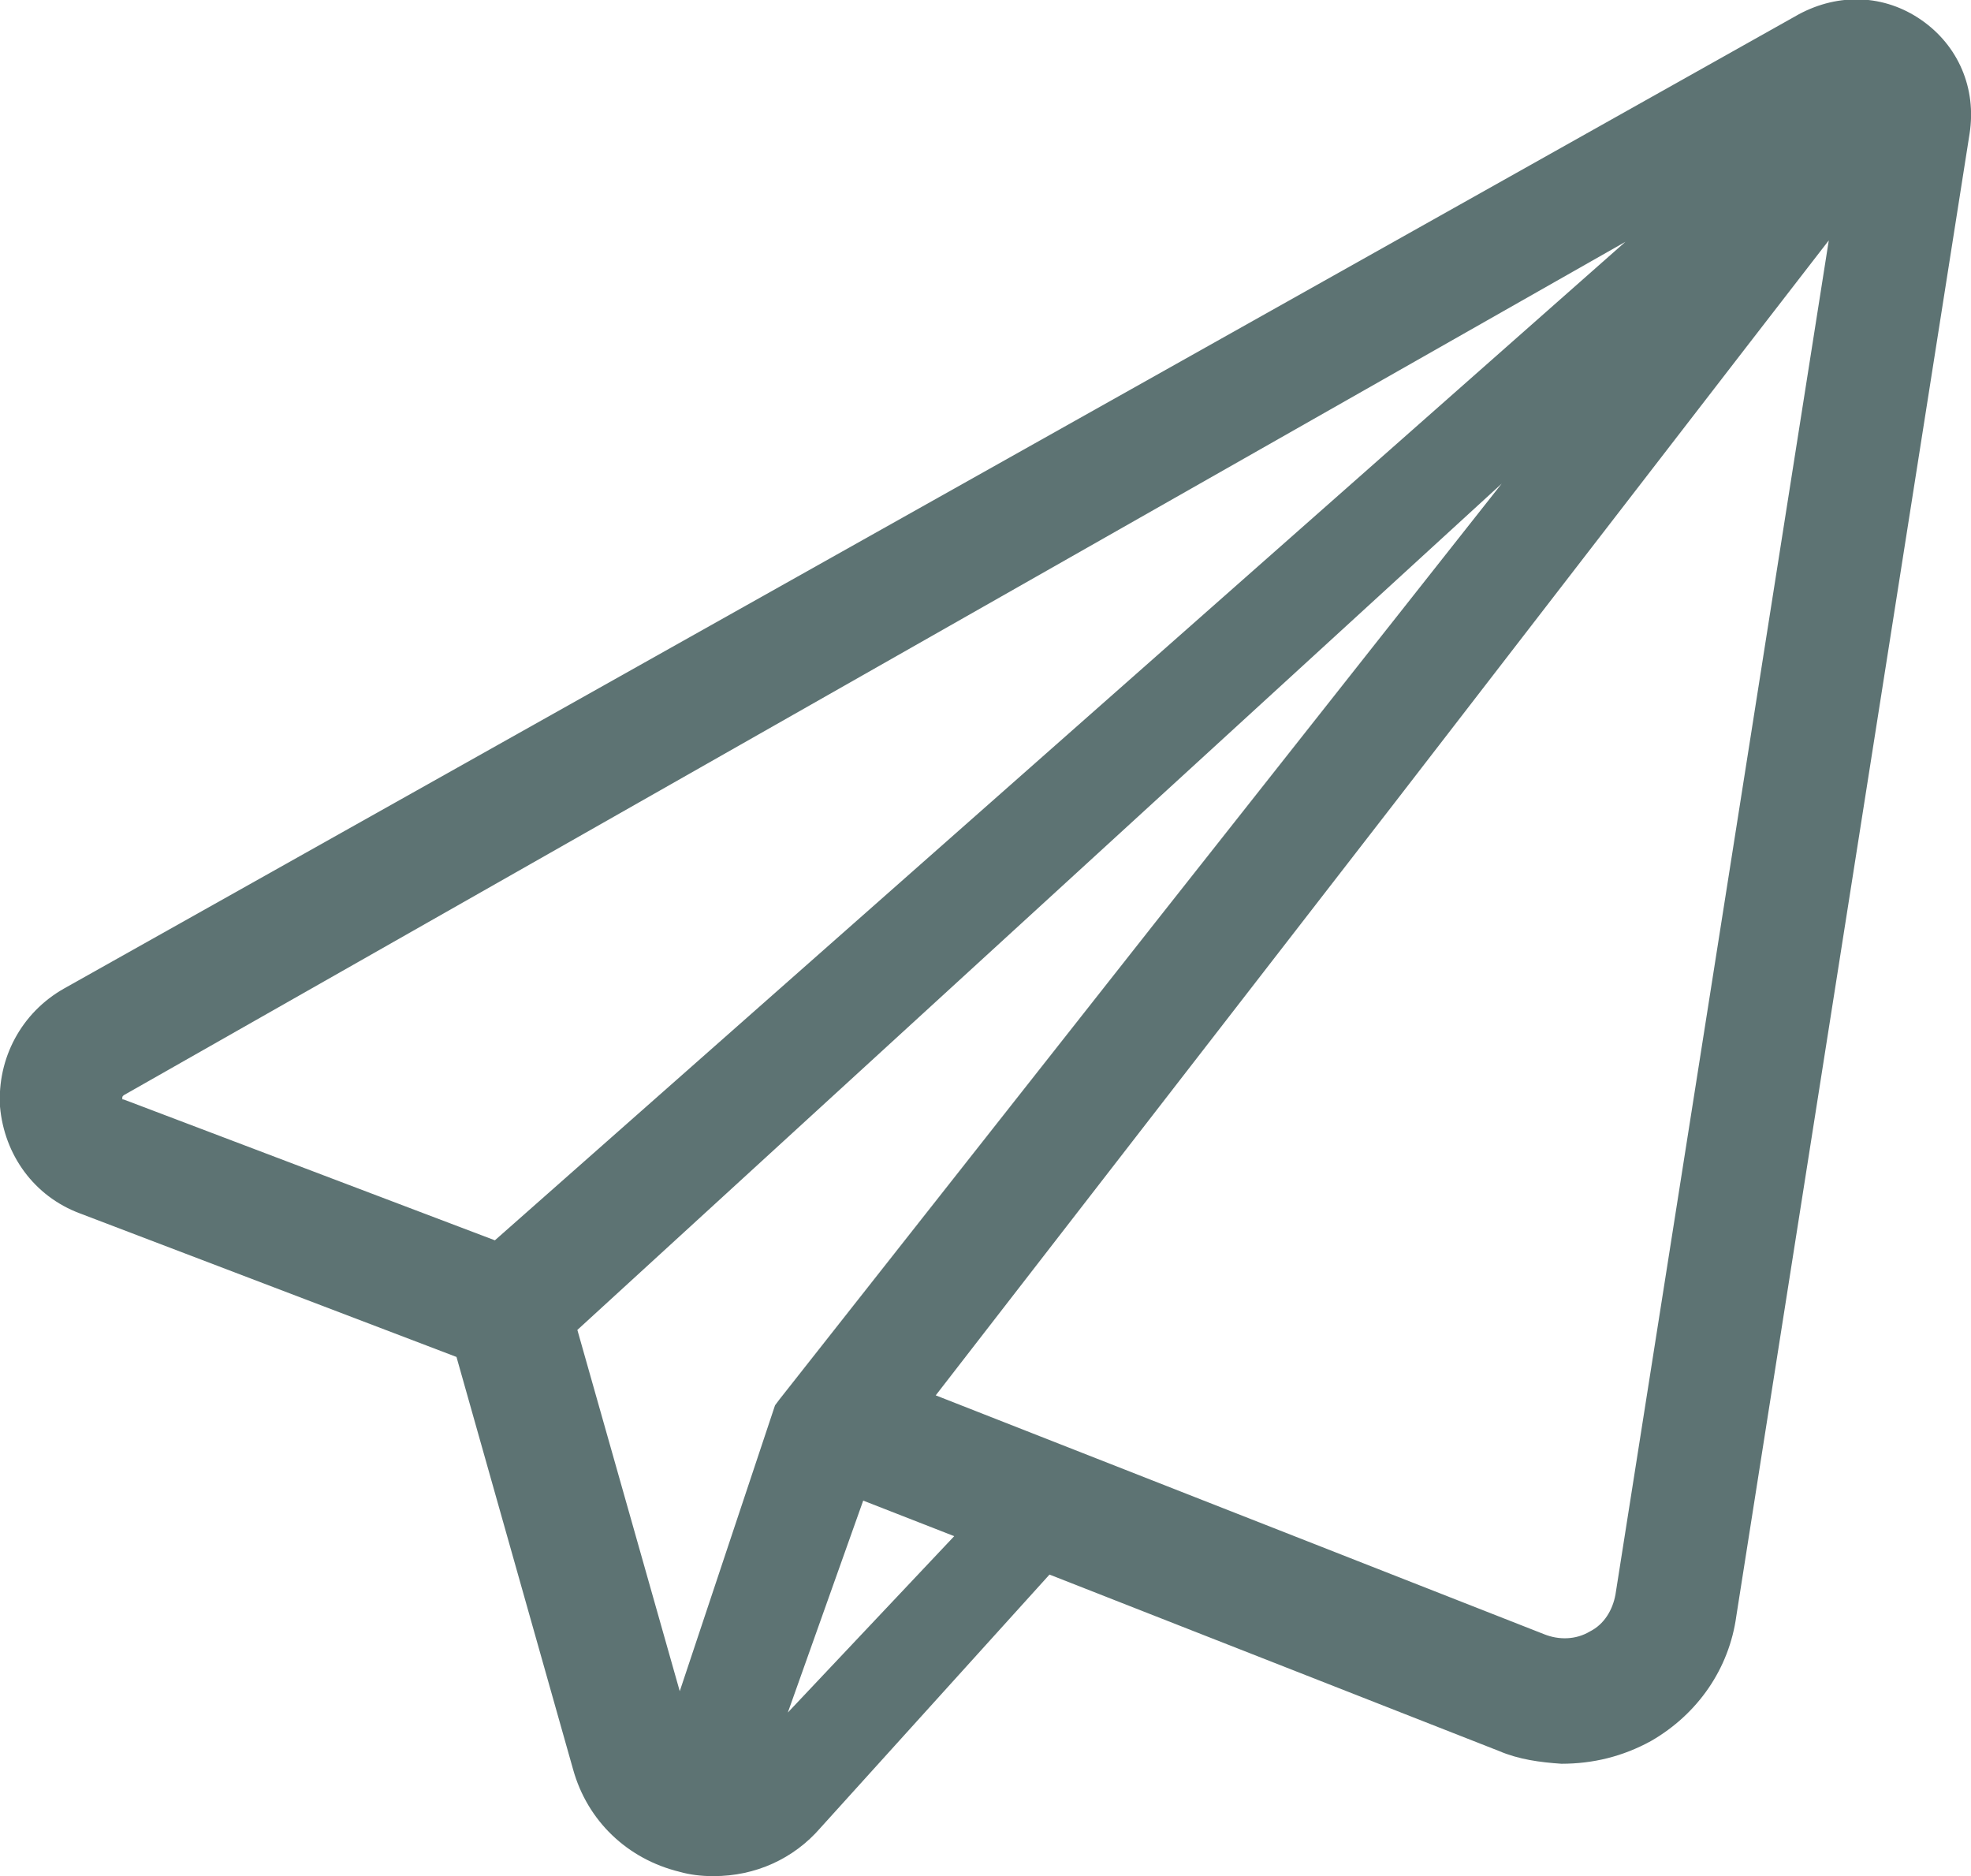 <svg xmlns="http://www.w3.org/2000/svg" viewBox="0 0 138.6 131.9" xmlns:v="https://vecta.io/nano"><path d="M135.1 1.4h0c-2.6-1.8-5.8-1.9-8.6-.4L4.5 69.5c-3 1.7-4.7 4.9-4.5 8.3.3 3.4 2.4 6.3 5.6 7.5l26.5 10.1 8.2 29c1 3.6 3.8 6.3 7.5 7.2.7.2 1.5.3 2.3.3h.1c2.9 0 5.6-1.2 7.5-3.4l16.1-17.8 31.6 12.4c1.4.6 2.9.8 4.4.9 2.2 0 4.3-.5 6.3-1.6 3.3-1.9 5.5-5.1 6-8.8L138.5 9.4c.5-3.2-.8-6.2-3.4-8zM114.3 17L34.8 87.2 8.7 77.3c-.1 0-.1 0-.1-.1s0-.1.1-.2l105.6-60zm-47.2 91l-11.7 12.4 5.3-14.9 6.4 2.5zm31-51.6l24.7-32 5.8-7.5-15 95.2c-.2 1.1-.8 2.1-1.8 2.6-1 .6-2.2.6-3.2.2L65.8 98.1l32.3-41.7zm7.5-22.4L81.2 64.9 54.8 98.4l-.3.4-6.7 20.1-7.2-25.4 65-59.5z" fill="#5d7373"/></svg>